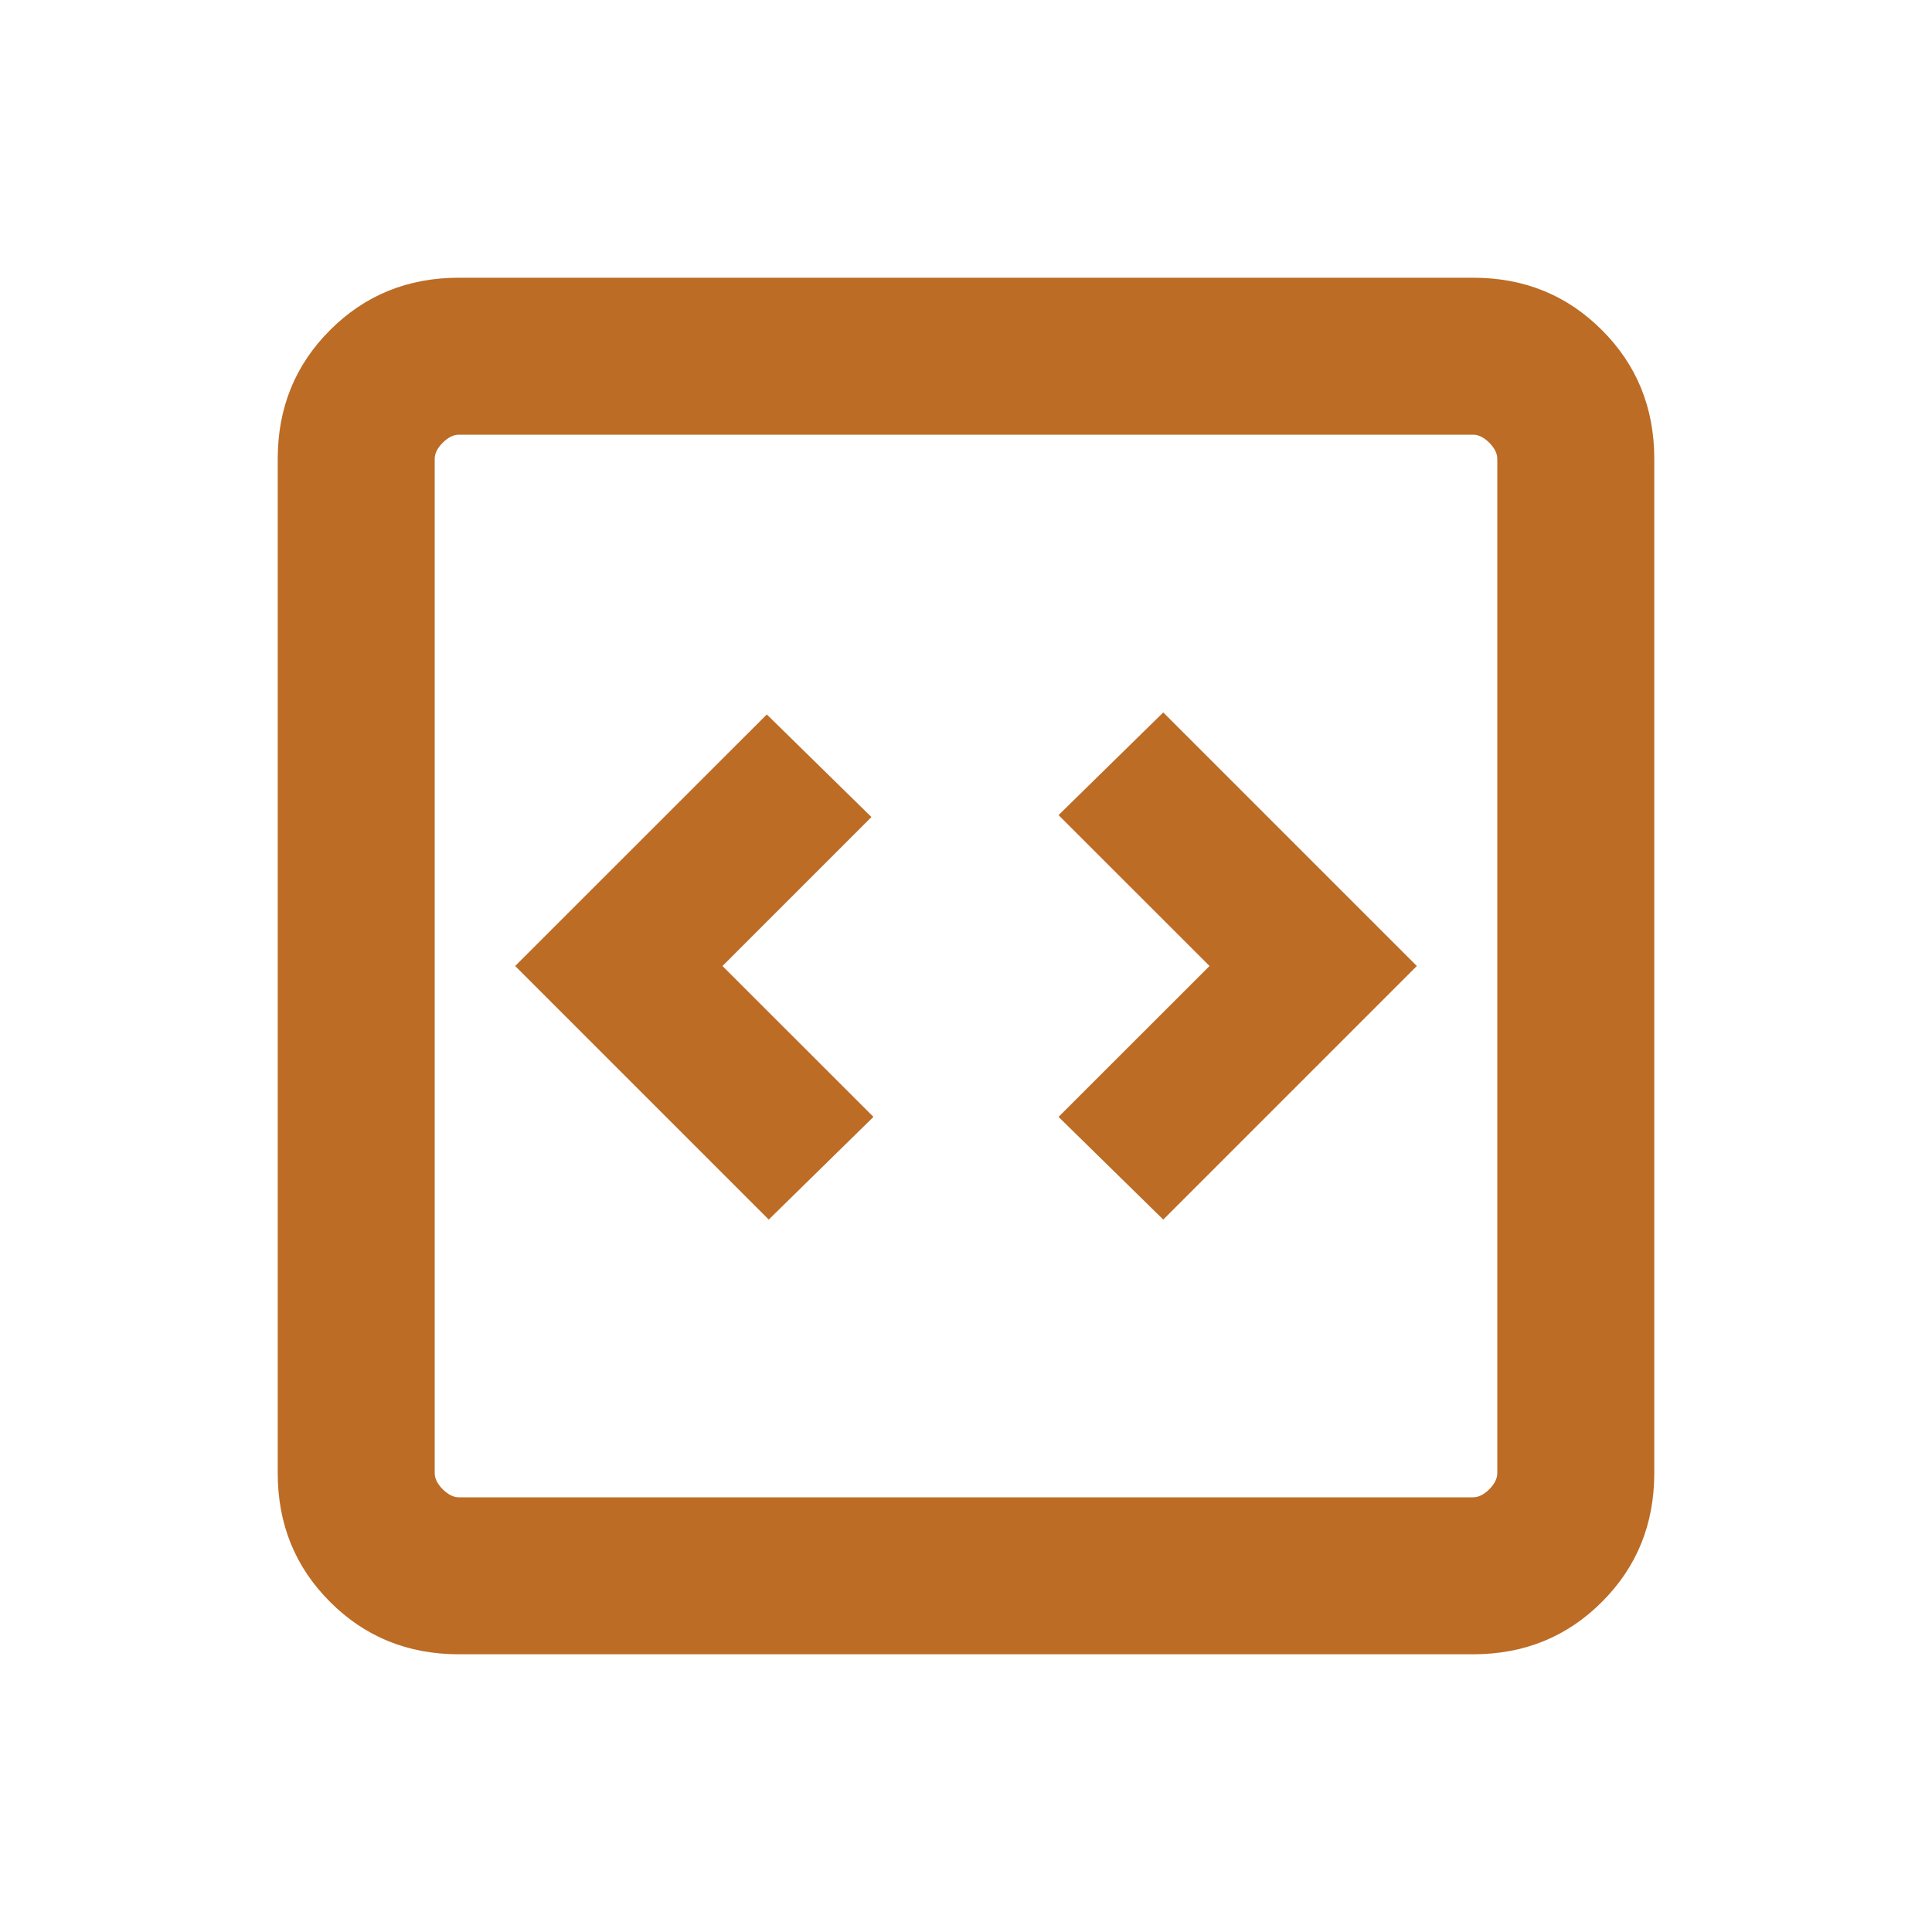 <svg xmlns="http://www.w3.org/2000/svg" height="20" width="20"><path fill="#BC6C25" d="m7.958 12.625 1.084-1.063L7.479 10l1.542-1.542-1.083-1.062L5.333 10Zm4.084 0L14.667 10l-2.625-2.625-1.084 1.063L12.521 10l-1.563 1.562Zm-7.292 4.5q-.792 0-1.333-.542-.542-.541-.542-1.333V4.75q0-.792.542-1.333.541-.542 1.333-.542h10.5q.792 0 1.333.542.542.541.542 1.333v10.5q0 .792-.542 1.333-.541.542-1.333.542Zm0-1.625h10.5q.083 0 .167-.083.083-.084.083-.167V4.75q0-.083-.083-.167-.084-.083-.167-.083H4.75q-.083 0-.167.083-.083.084-.083.167v10.5q0 .083.083.167.084.083.167.083Zm-.25-11v11-11Z"/></svg>
